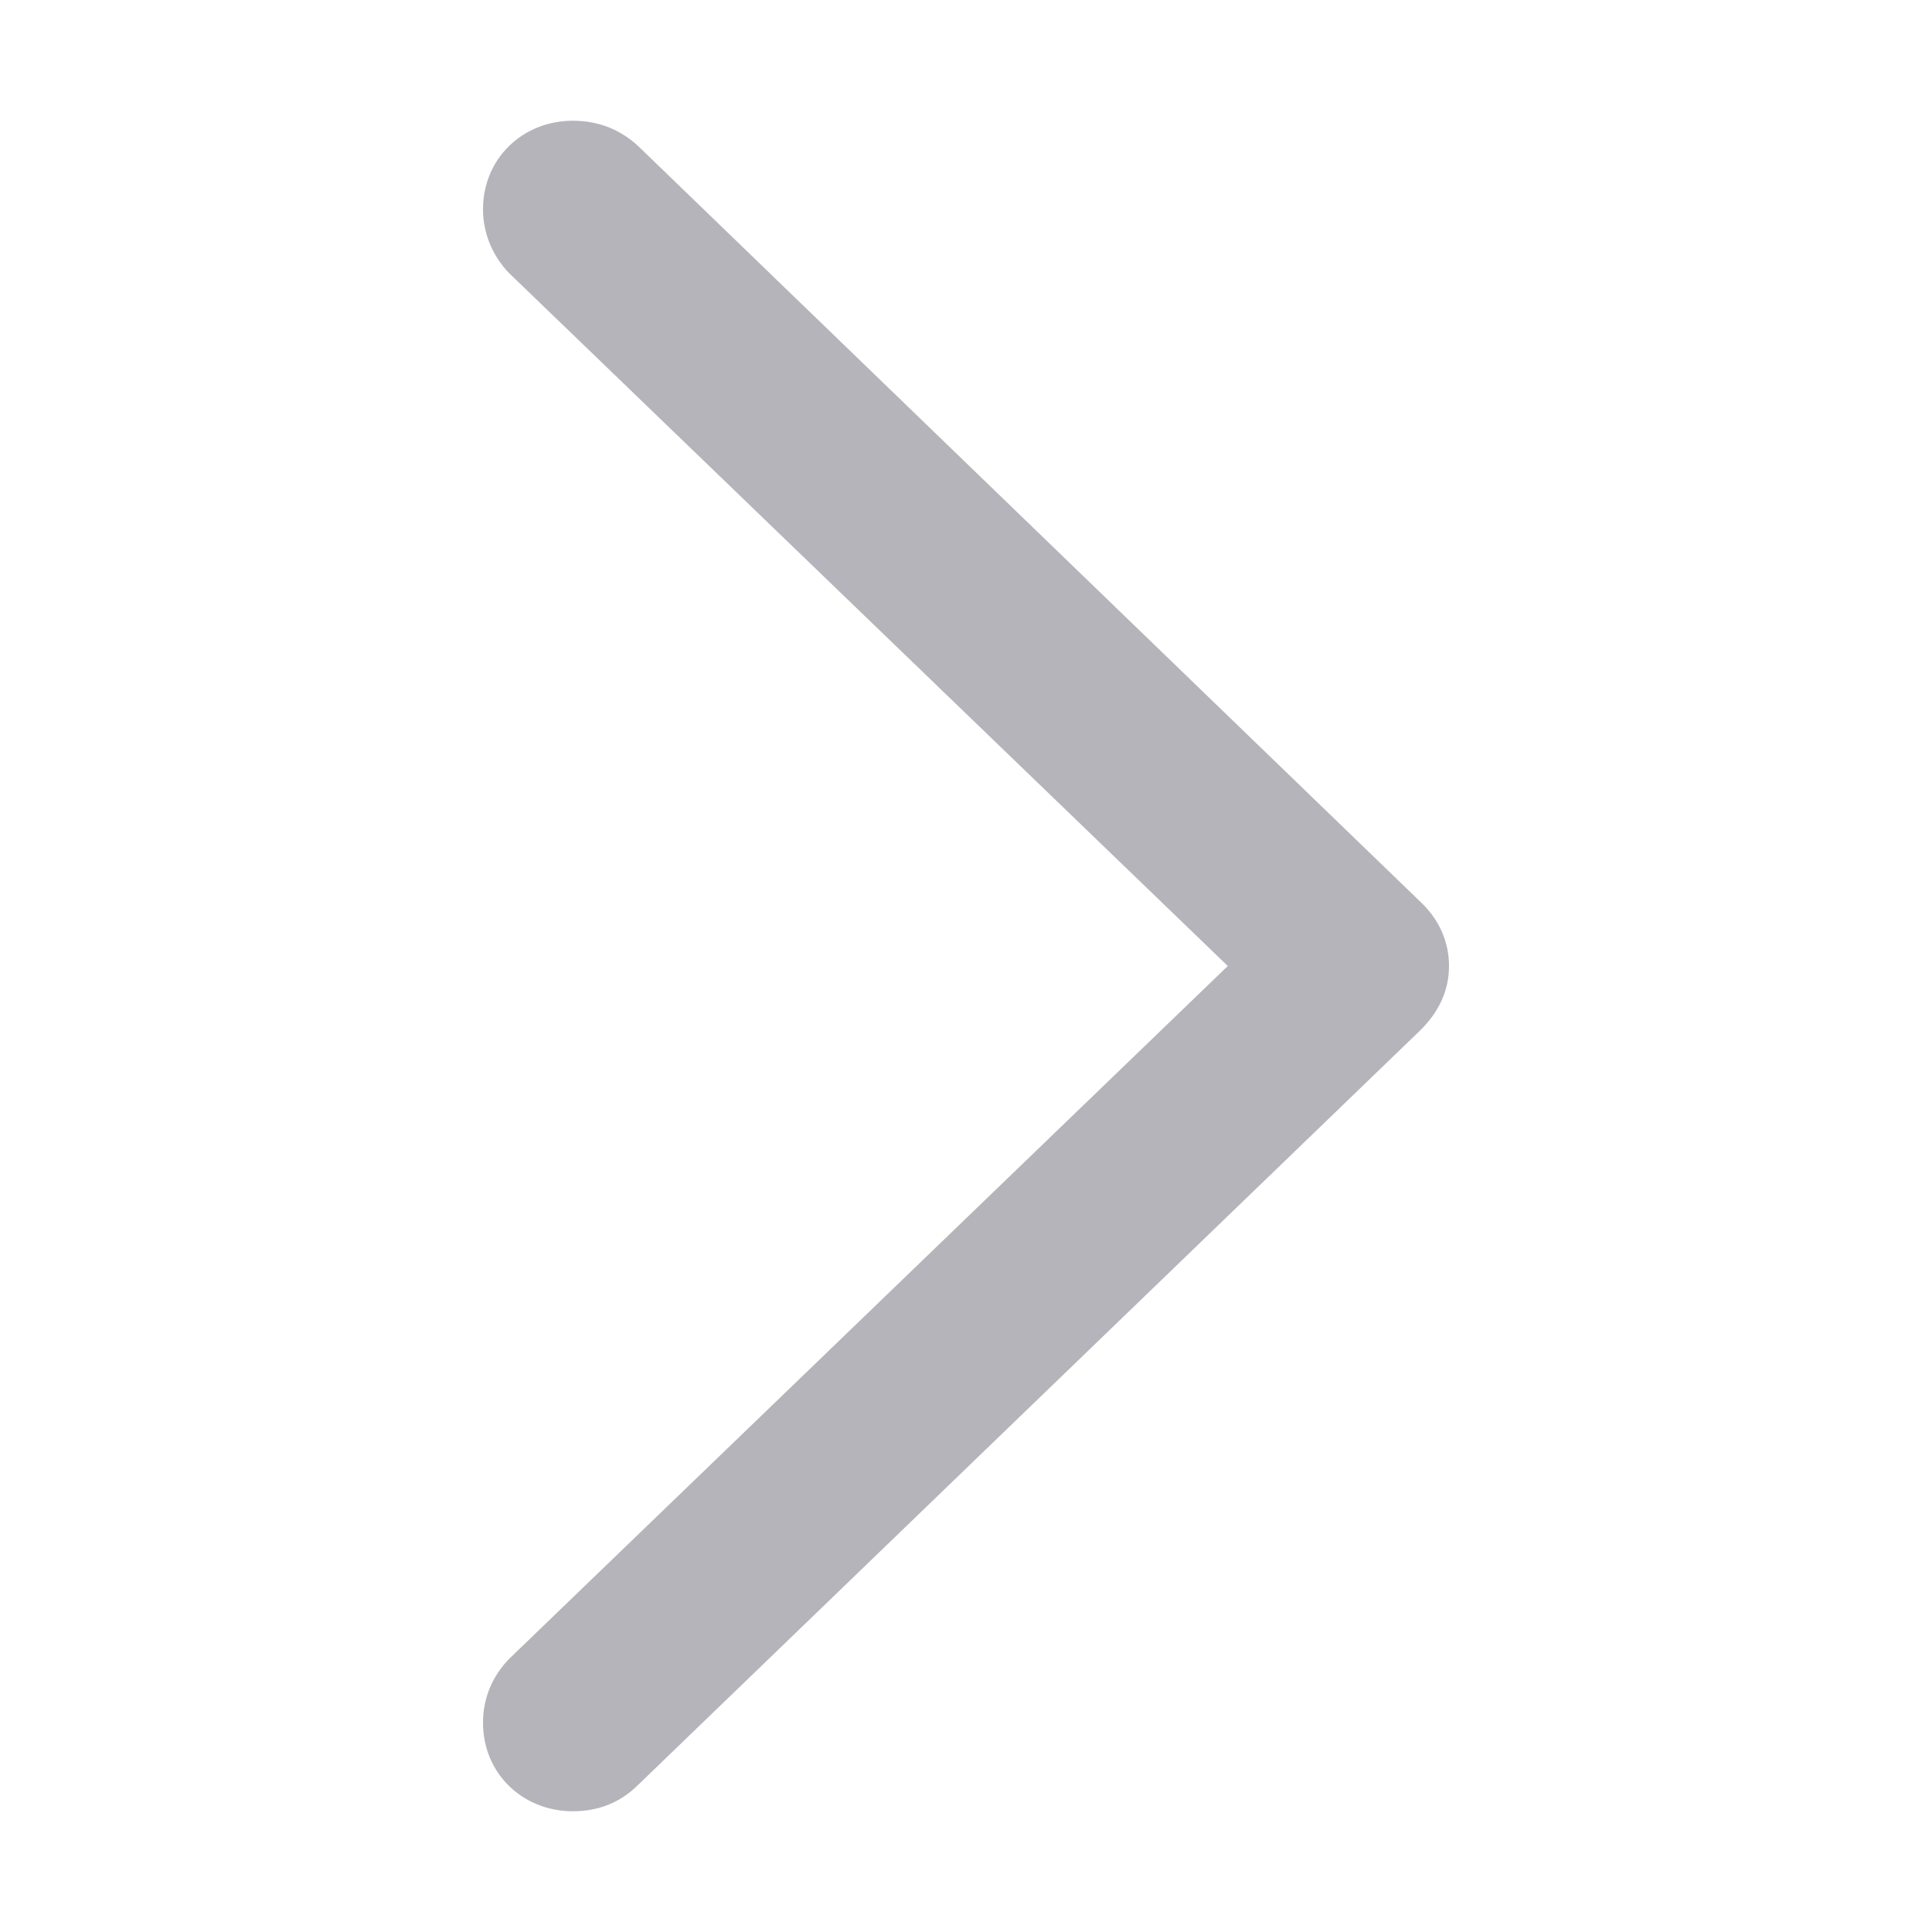 <svg width="14" height="14" viewBox="0 0 14 14" fill="none" xmlns="http://www.w3.org/2000/svg">
<mask id="mask0_1158_12828" style="mask-type:alpha" maskUnits="userSpaceOnUse" x="0" y="0" width="14" height="14">
<rect width="14" height="14" fill="#C4C4C4"/>
</mask>
<g mask="url(#mask0_1158_12828)">
<path d="M10.5 7C10.5 6.824 10.428 6.661 10.292 6.534L4.624 1.058C4.495 0.939 4.337 0.875 4.151 0.875C3.786 0.875 3.5 1.15 3.5 1.517C3.5 1.694 3.572 1.856 3.686 1.976L8.897 7L3.686 12.024C3.572 12.144 3.5 12.299 3.5 12.483C3.5 12.85 3.786 13.125 4.151 13.125C4.337 13.125 4.495 13.062 4.624 12.934L10.292 7.466C10.428 7.332 10.5 7.176 10.5 7Z" fill="#B5B4BA"/>
</g>
</svg>
